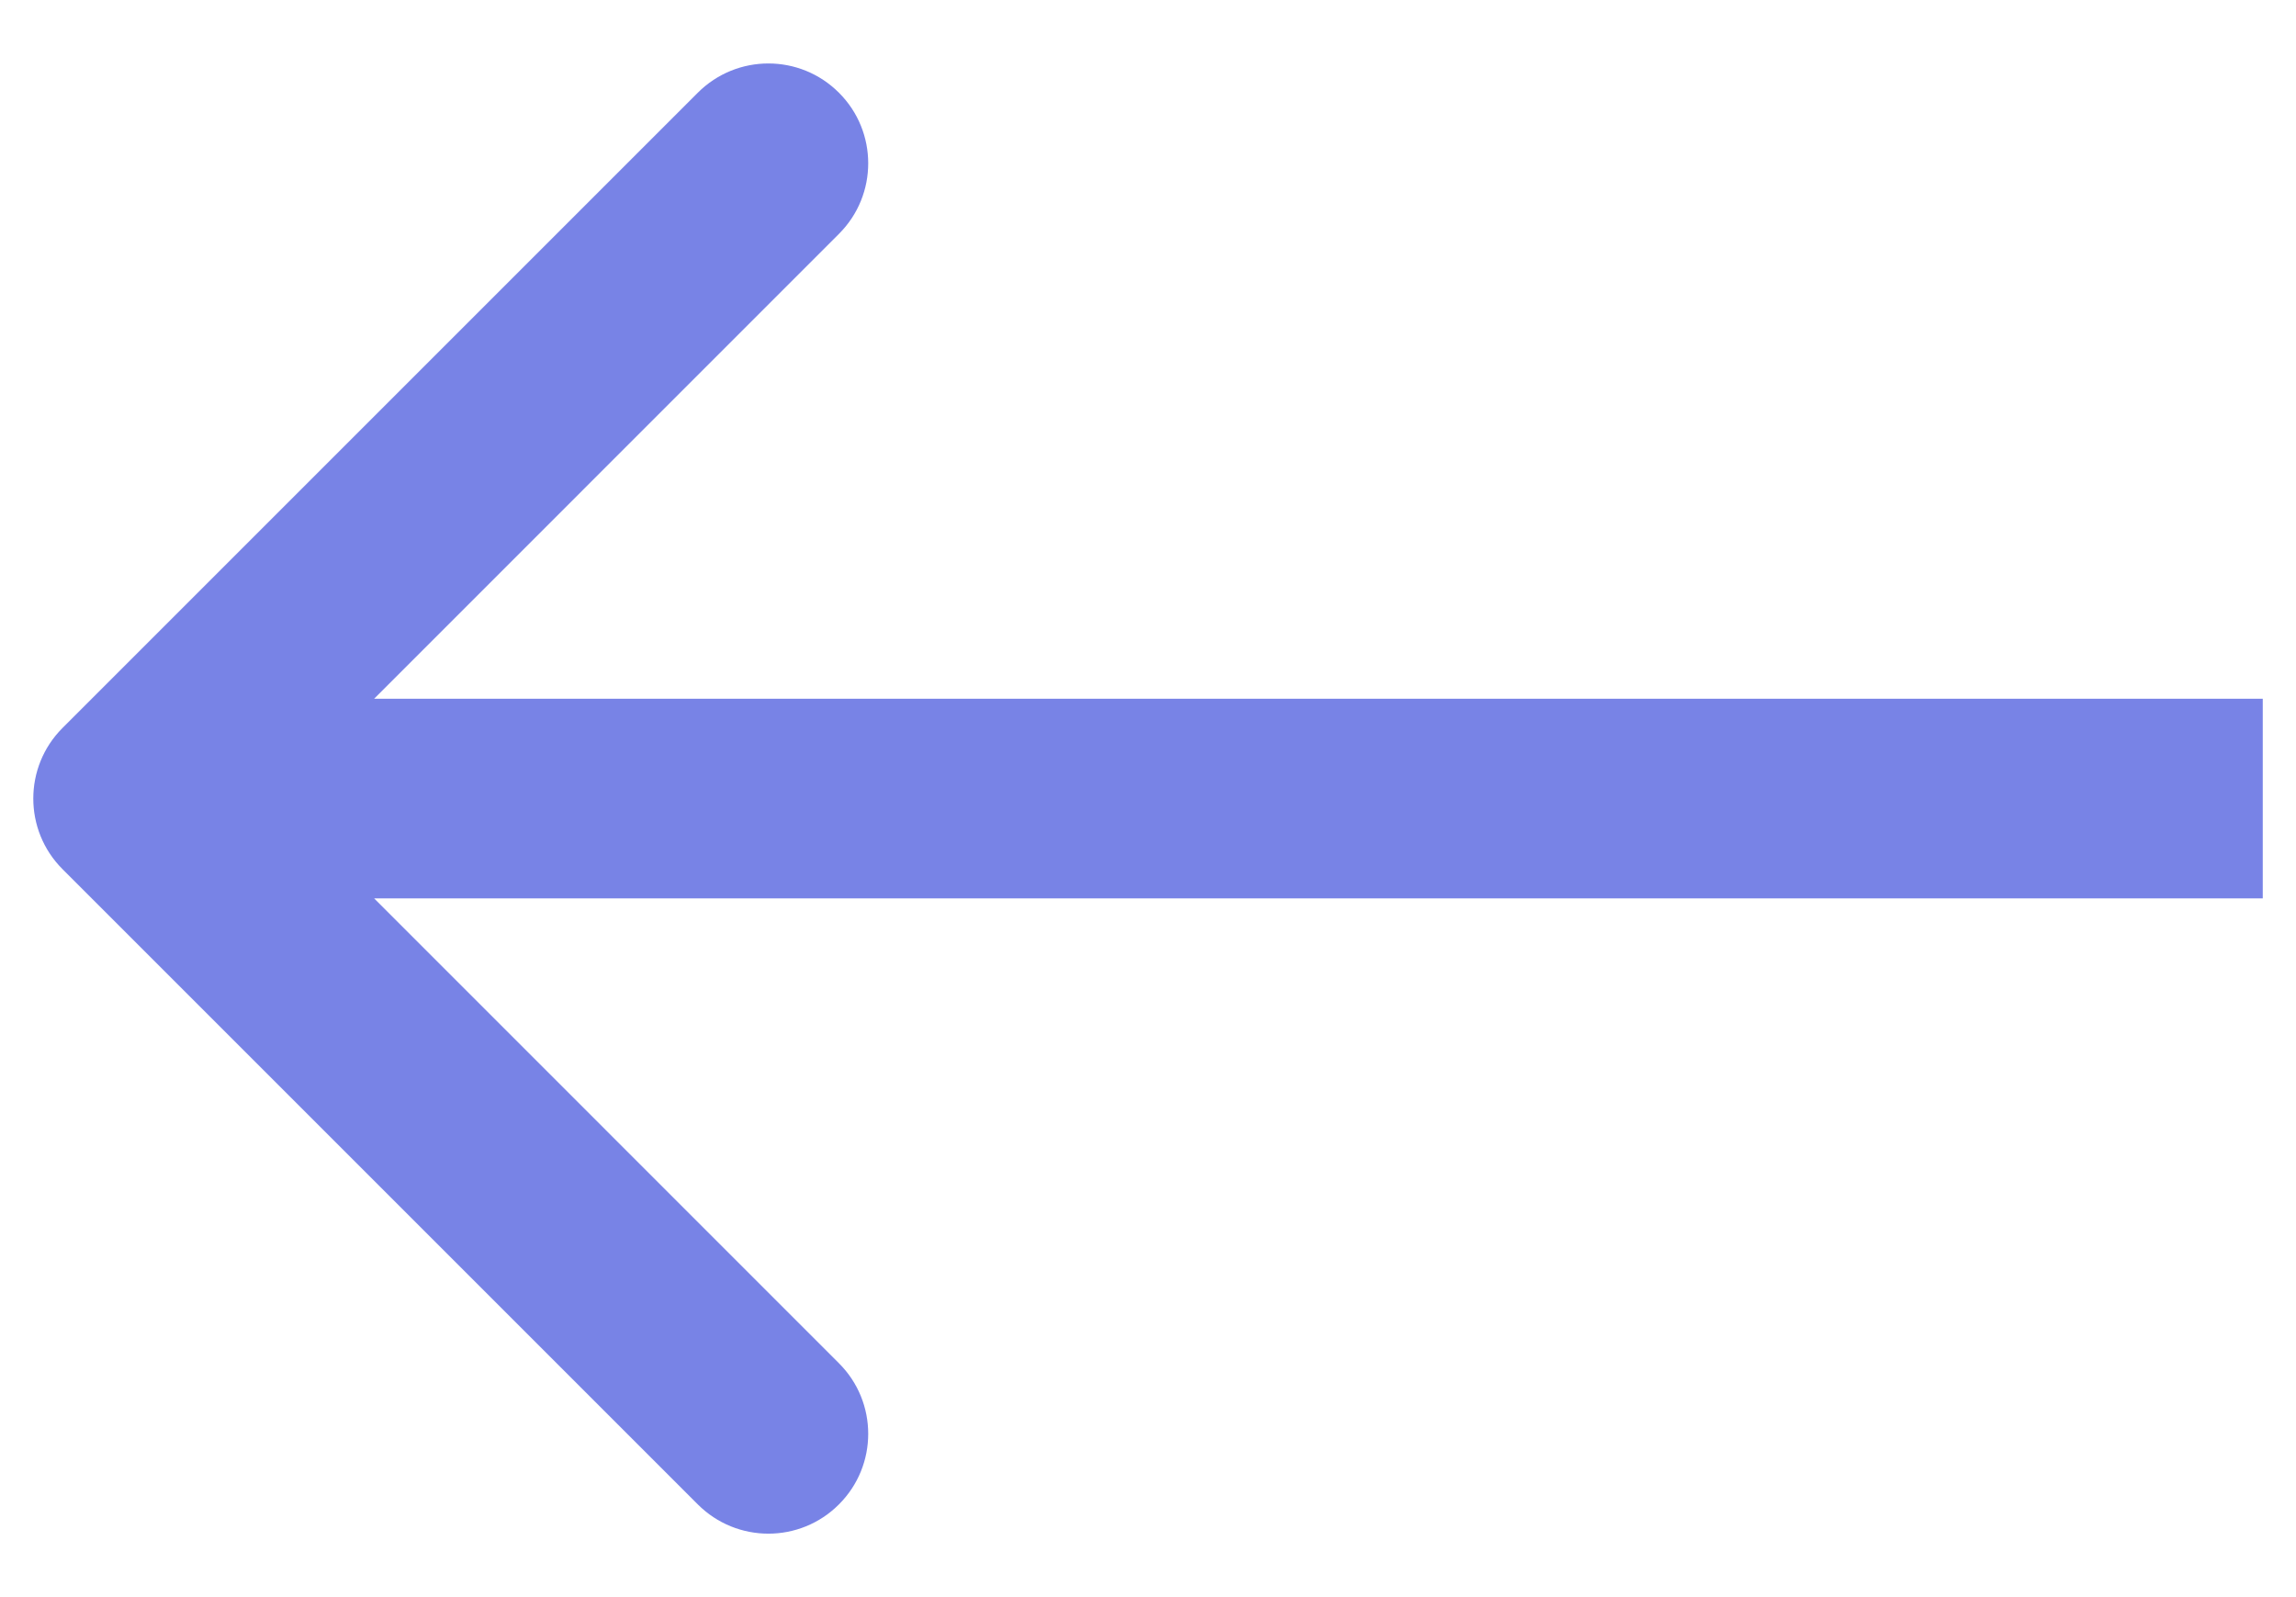 <svg width="23" height="16" viewBox="0 0 23 16" fill="none" xmlns="http://www.w3.org/2000/svg">
<path d="M0.626 7.293C0.236 7.683 0.236 8.317 0.626 8.707L6.99 15.071C7.381 15.462 8.014 15.462 8.404 15.071C8.795 14.681 8.795 14.047 8.404 13.657L2.748 8L8.404 2.343C8.795 1.953 8.795 1.319 8.404 0.929C8.014 0.538 7.381 0.538 6.99 0.929L0.626 7.293ZM22.667 7H1.333V9H22.667V7Z" fill="#7883E6"/>
</svg>
